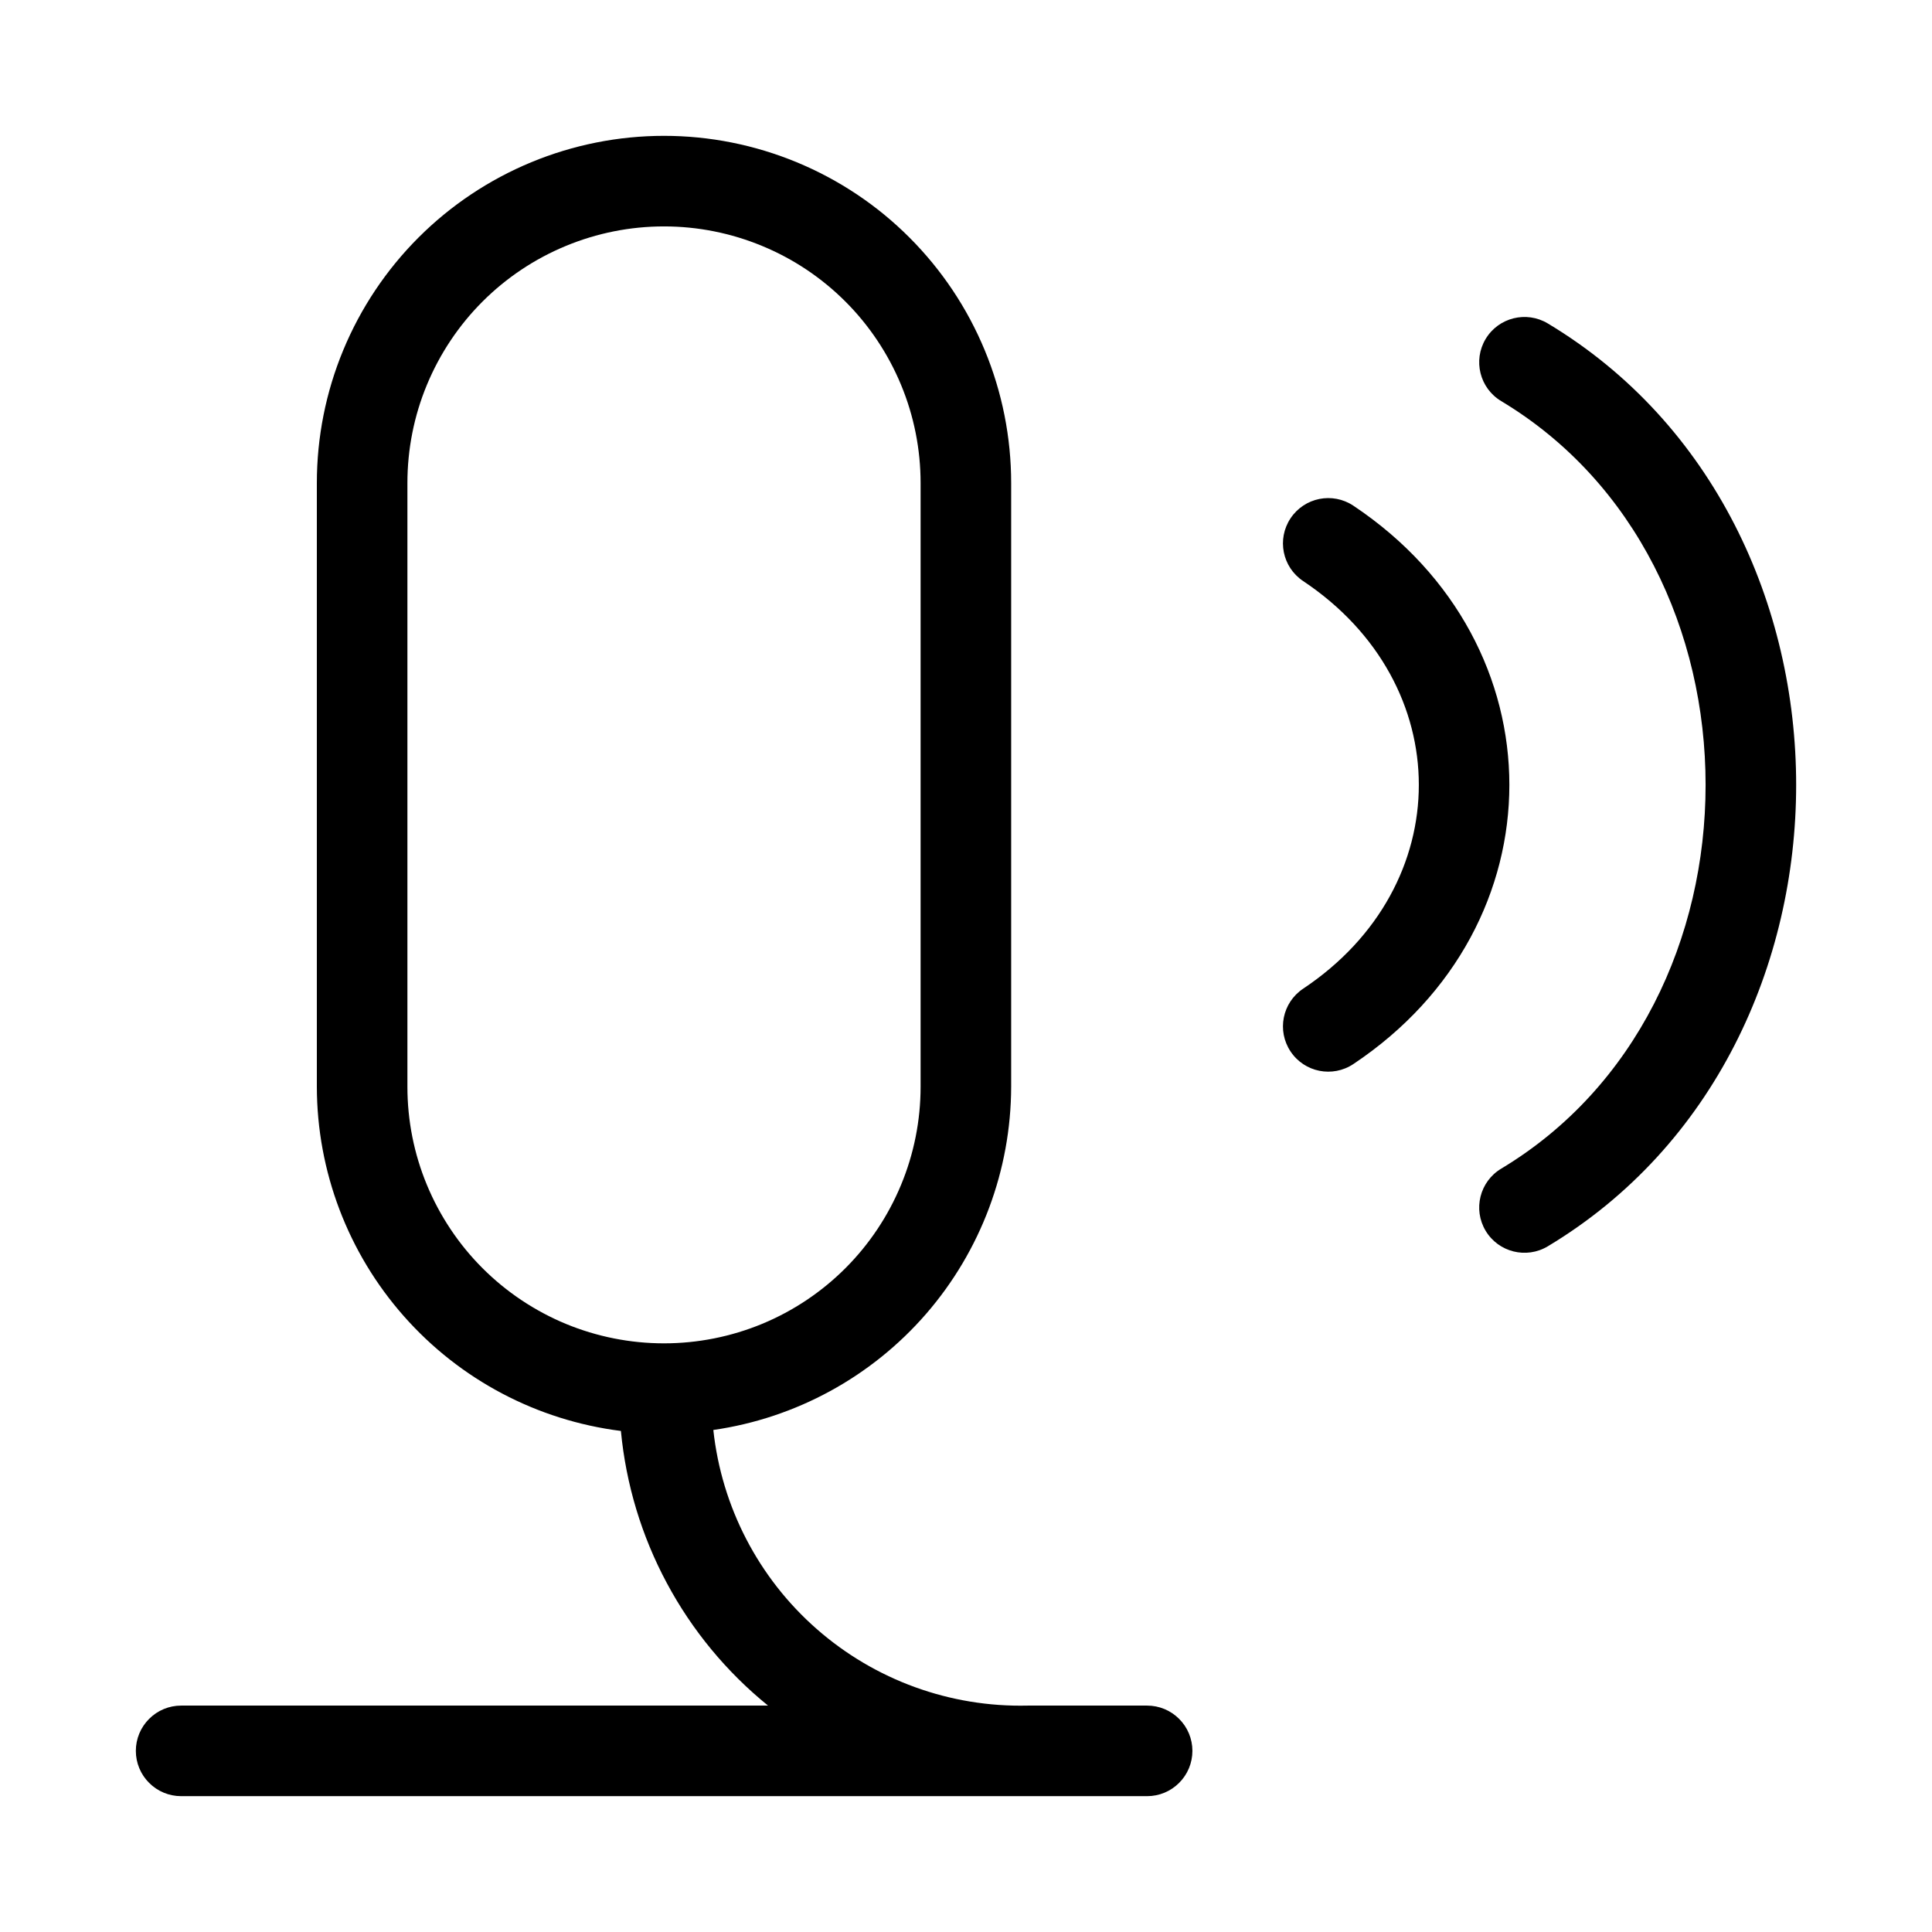 <svg xmlns="http://www.w3.org/2000/svg" width="32" height="32" viewBox="0 0 32 32"><path d="M17.021 28.25H19C19.199 28.25 19.39 28.329 19.53 28.47C19.671 28.61 19.75 28.801 19.75 29C19.75 29.199 19.671 29.39 19.53 29.53C19.39 29.671 19.199 29.75 19 29.75H3C2.801 29.75 2.61 29.671 2.47 29.53C2.329 29.39 2.25 29.199 2.25 29C2.25 28.801 2.329 28.61 2.47 28.47C2.61 28.329 2.801 28.25 3 28.25H12.721C12.033 27.692 11.463 27.002 11.045 26.221C10.626 25.44 10.368 24.583 10.284 23.701C8.895 23.526 7.617 22.851 6.69 21.801C5.763 20.752 5.25 19.4 5.248 18V8C5.248 7.245 5.396 6.497 5.685 5.8C5.974 5.102 6.398 4.468 6.932 3.934C7.466 3.4 8.1 2.977 8.797 2.688C9.495 2.399 10.242 2.25 10.998 2.25C11.753 2.25 12.5 2.399 13.198 2.688C13.896 2.977 14.53 3.4 15.063 3.934C15.597 4.468 16.021 5.102 16.31 5.8C16.599 6.497 16.748 7.245 16.748 8V18C16.745 19.382 16.245 20.717 15.34 21.761C14.434 22.805 13.183 23.488 11.815 23.685C11.953 24.96 12.564 26.137 13.528 26.982C14.492 27.828 15.739 28.28 17.021 28.25ZM6.748 8V18C6.748 18.558 6.857 19.111 7.071 19.626C7.285 20.142 7.598 20.611 7.992 21.005C8.387 21.4 8.856 21.713 9.371 21.927C9.887 22.14 10.439 22.25 10.998 22.25C11.556 22.25 12.108 22.14 12.624 21.927C13.14 21.713 13.608 21.4 14.003 21.005C14.397 20.611 14.71 20.142 14.924 19.626C15.138 19.111 15.248 18.558 15.248 18V8C15.248 7.442 15.138 6.889 14.924 6.374C14.71 5.858 14.397 5.389 14.003 4.995C13.608 4.6 13.14 4.287 12.624 4.074C12.108 3.86 11.556 3.75 10.998 3.75C10.439 3.75 9.887 3.86 9.371 4.074C8.856 4.287 8.387 4.6 7.992 4.995C7.598 5.389 7.285 5.858 7.071 6.374C6.857 6.889 6.748 7.442 6.748 8Z M24.607 5.614C24.394 5.969 24.509 6.43 24.864 6.643C27.099 7.984 28.25 10.464 28.25 13C28.25 15.536 27.099 18.016 24.864 19.357C24.509 19.57 24.394 20.031 24.607 20.386C24.82 20.741 25.281 20.856 25.636 20.643C28.401 18.984 29.75 15.964 29.75 13C29.75 10.036 28.401 7.016 25.636 5.357C25.281 5.144 24.82 5.259 24.607 5.614Z M21.376 8.584C21.146 8.929 21.239 9.394 21.584 9.624C24.139 11.327 24.139 14.673 21.584 16.376C21.239 16.606 21.146 17.071 21.376 17.416C21.606 17.761 22.071 17.854 22.416 17.624C25.861 15.327 25.861 10.673 22.416 8.376C22.071 8.146 21.606 8.239 21.376 8.584Z"/></svg>